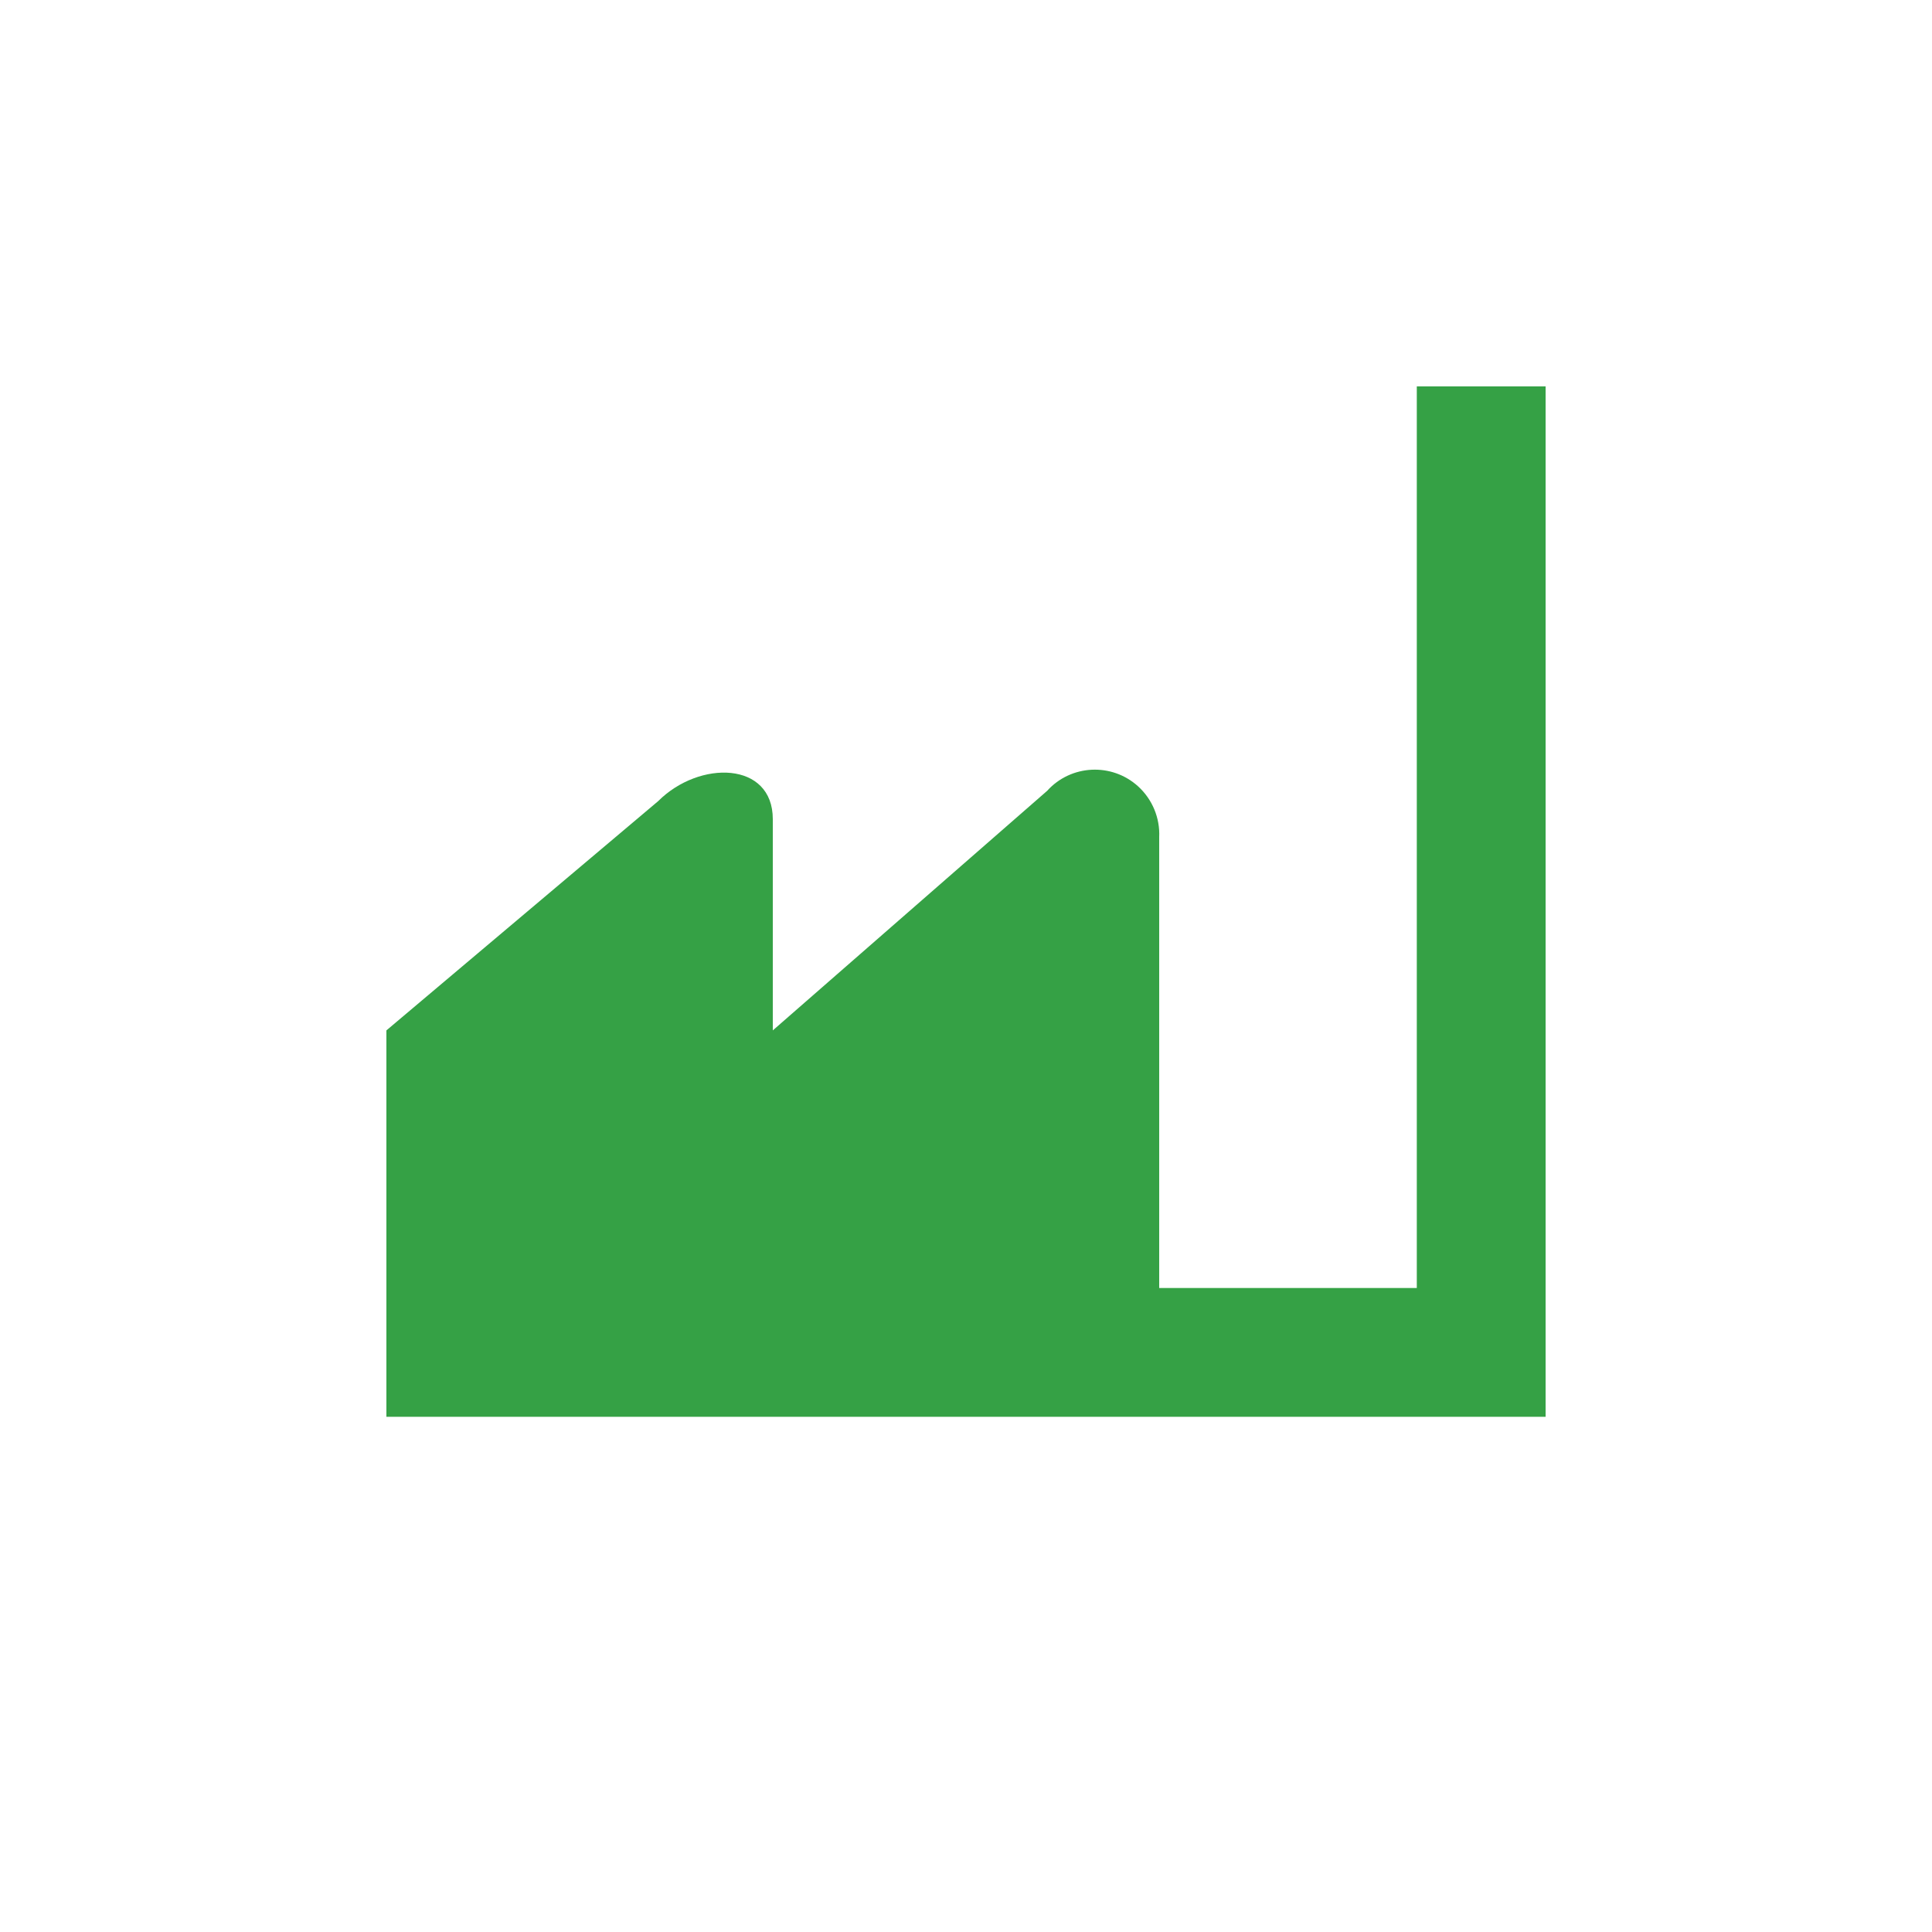 <svg xmlns="http://www.w3.org/2000/svg" viewBox="0 0 15 15" height="15" width="15"><title>industry-11.svg</title><rect fill="none" x="0" y="0" width="15" height="15"></rect><path fill="#35a145" transform="translate(2 2)" d="M10,1v8H1V6l2.11-1.78C3.43,3.9,4,3.91,4,4.36V6l2.13-1.86c0.185-0.205,0.502-0.22,0.706-0.035
	C6.947,4.206,7.007,4.351,7,4.5V8h2V1H10z"></path></svg>